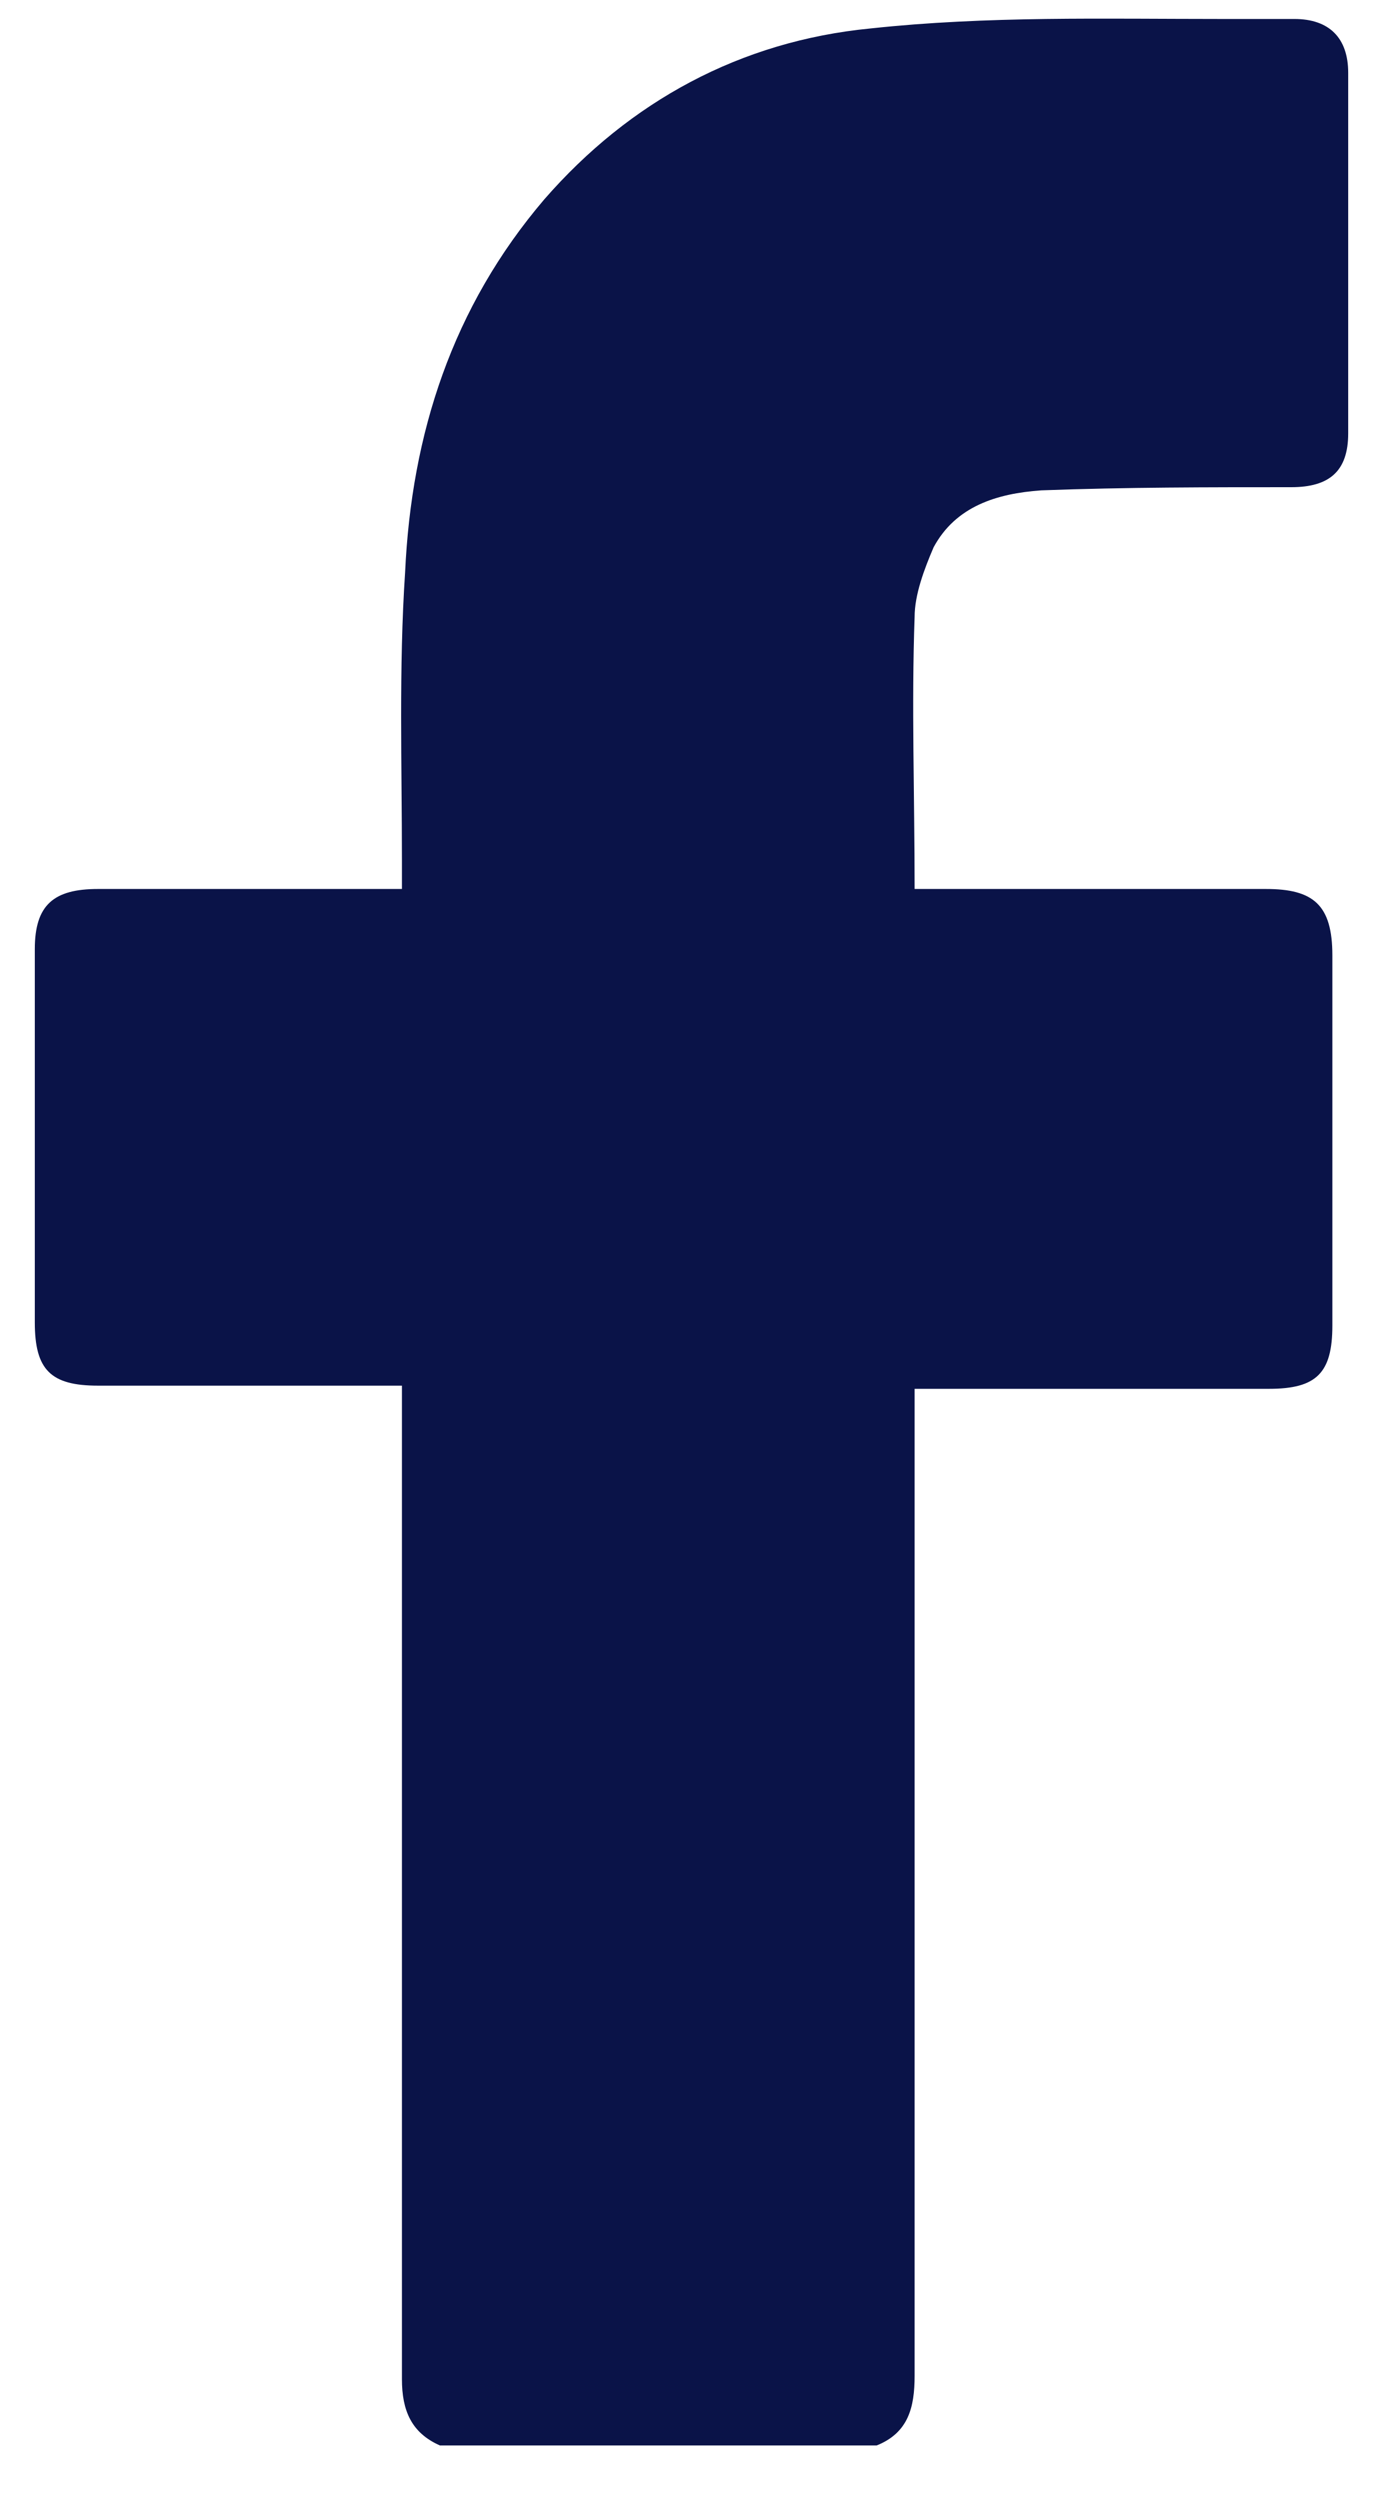 <?xml version="1.0" encoding="utf-8"?>
<!-- Generator: Adobe Illustrator 26.2.1, SVG Export Plug-In . SVG Version: 6.00 Build 0)  -->
<svg version="1.1" id="Calque_1" xmlns="http://www.w3.org/2000/svg" xmlns:xlink="http://www.w3.org/1999/xlink" x="0px" y="0px"
	 viewBox="0 0 43.7 79" style="enable-background:new 0 0 43.7 79;" xml:space="preserve">
<style type="text/css">
	.st0{fill:#0A1348;}
</style>
<g>
	<path class="st0" d="M13.9,77.3c-0.9-0.4-1.2-1.1-1.2-2.1c0-10.1,0-20.2,0-30.4c0-0.3,0-0.6,0-1c-0.3,0-0.6,0-0.9,0
		c-2.9,0-5.8,0-8.7,0c-1.5,0-2-0.5-2-2c0-3.9,0-7.9,0-11.8c0-1.4,0.6-1.9,2-1.9c2.9,0,5.8,0,8.7,0c0.3,0,0.5,0,0.9,0
		c0-0.3,0-0.6,0-0.9c0-3-0.1-6.1,0.1-9.1c0.2-4.4,1.5-8.4,4.4-11.8c2.7-3.1,6.2-5,10.3-5.4c3.7-0.4,7.4-0.3,11.1-0.3
		c0.8,0,1.5,0,2.3,0c1.1,0,1.7,0.6,1.7,1.7c0,3.8,0,7.6,0,11.4c0,1.2-0.6,1.7-1.8,1.7c-2.6,0-5.2,0-7.9,0.1
		c-1.4,0.1-2.7,0.5-3.4,1.8c-0.3,0.7-0.6,1.5-0.6,2.2c-0.1,2.8,0,5.6,0,8.6c0.3,0,0.5,0,0.8,0c3.4,0,6.9,0,10.3,0
		c1.5,0,2.1,0.5,2.1,2.1c0,3.9,0,7.8,0,11.7c0,1.5-0.5,2-2,2c-3.4,0-6.9,0-10.3,0c-0.3,0-0.5,0-0.9,0c0,0.4,0,0.6,0,0.9
		c0,10.1,0,20.2,0,30.3c0,1-0.2,1.8-1.2,2.2C23,77.3,18.4,77.3,13.9,77.3z"/>
</g>
</svg>
